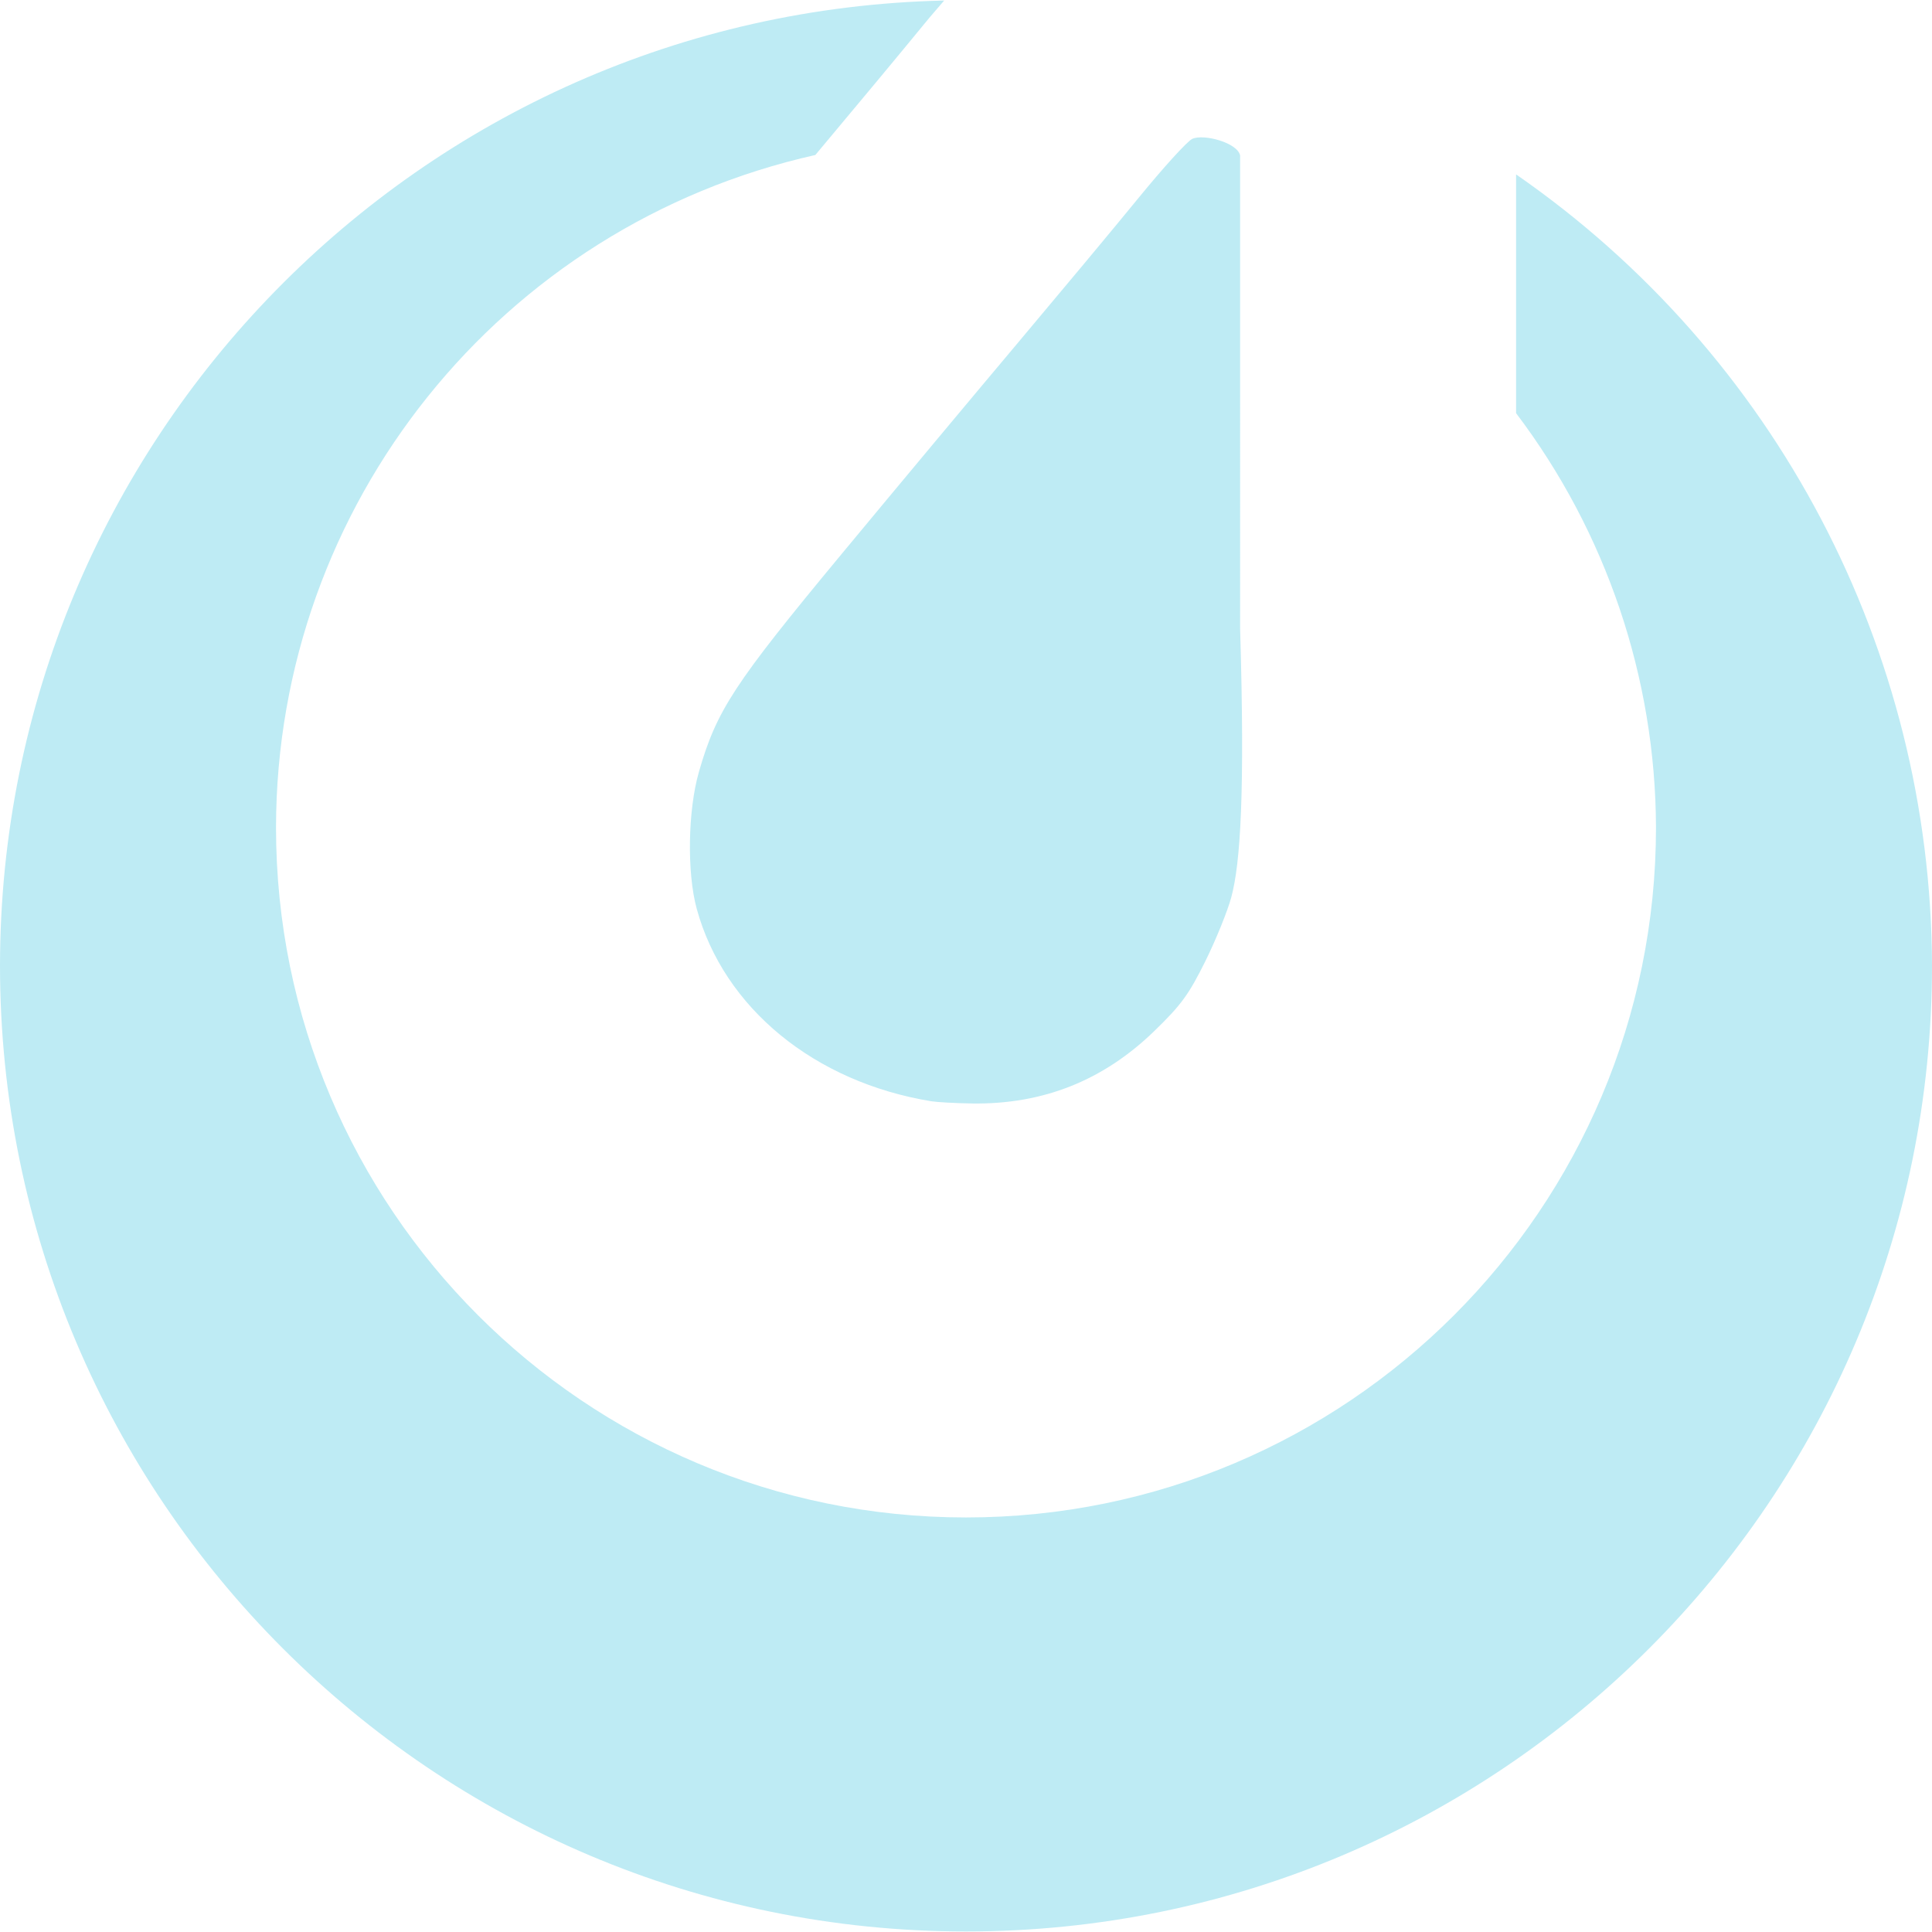 <?xml version="1.0" encoding="UTF-8" standalone="no"?>
<!-- Created with Inkscape (http://www.inkscape.org/) -->

<svg
   style="isolation:isolate"
   viewBox="0 0 44 43.976"
   width="44pt"
   height="44pt"
   version="1.1"
   id="svg866"
   sodipodi:docname="mattermost.svg"
   inkscape:version="1.1.2 (08b2f3d93c, 2022-04-05)"
   xmlns:inkscape="http://www.inkscape.org/namespaces/inkscape"
   xmlns:sodipodi="http://sodipodi.sourceforge.net/DTD/sodipodi-0.dtd"
   xmlns="http://www.w3.org/2000/svg"
   xmlns:svg="http://www.w3.org/2000/svg">
  <defs
     id="defs870" />
  <sodipodi:namedview
     id="namedview868"
     pagecolor="#505050"
     bordercolor="#ffffff"
     borderopacity="1"
     inkscape:pageshadow="0"
     inkscape:pageopacity="0"
     inkscape:pagecheckerboard="1"
     inkscape:document-units="pt"
     showgrid="false"
     fit-margin-top="0"
     fit-margin-left="0"
     fit-margin-right="0"
     fit-margin-bottom="0"
     inkscape:zoom="13.640625"
     inkscape:cx="29.360825"
     inkscape:cy="29.32417"
     inkscape:window-width="2560"
     inkscape:window-height="1295"
     inkscape:window-x="0"
     inkscape:window-y="0"
     inkscape:window-maximized="1"
     inkscape:current-layer="svg866" />
  <path
     d="M 21.503,0 C 9.557,0.27 0.01,10.027 0,21.976 c 0,12.15 9.85,22 22,22 12.15,0 22,-9.85 22,-22 C 43.978,14.783 40.441,8.056 34.528,3.96 v 5.438 c 2.057,2.717 3.175,6.028 3.186,9.435 0,8.679 -7.035,15.714 -15.714,15.714 C 13.321,34.547 6.286,27.512 6.286,18.833 6.295,11.484 11.397,5.122 18.569,3.518 19.468,2.446 20.581,1.107 21.049,0.534 21.205,0.342 21.351,0.179 21.503,0 Z m 5.653,3.149 c -0.116,0.052 -0.672,0.667 -1.24,1.363 -0.568,0.696 -1.808,2.182 -2.756,3.309 -0.948,1.126 -2.748,3.282 -3.996,4.788 -2.452,2.958 -2.843,3.554 -3.247,4.959 -0.252,0.878 -0.275,2.295 -0.049,3.119 0.618,2.257 2.683,3.948 5.346,4.382 0.121,0.02 0.54,0.044 0.927,0.05 1.614,0.023 2.986,-0.522 4.15,-1.652 0.613,-0.595 0.783,-0.829 1.16,-1.589 0.243,-0.49 0.506,-1.144 0.589,-1.449 0.213,-0.784 0.313,-2.403 0.203,-6.108 V 3.53 C 28.185,3.238 27.418,3.033 27.156,3.149 Z"
     fill="url(#_lgradient_1)"
     id="path864"
     style="fill:#beebf4;fill-opacity:1" />
</svg>
